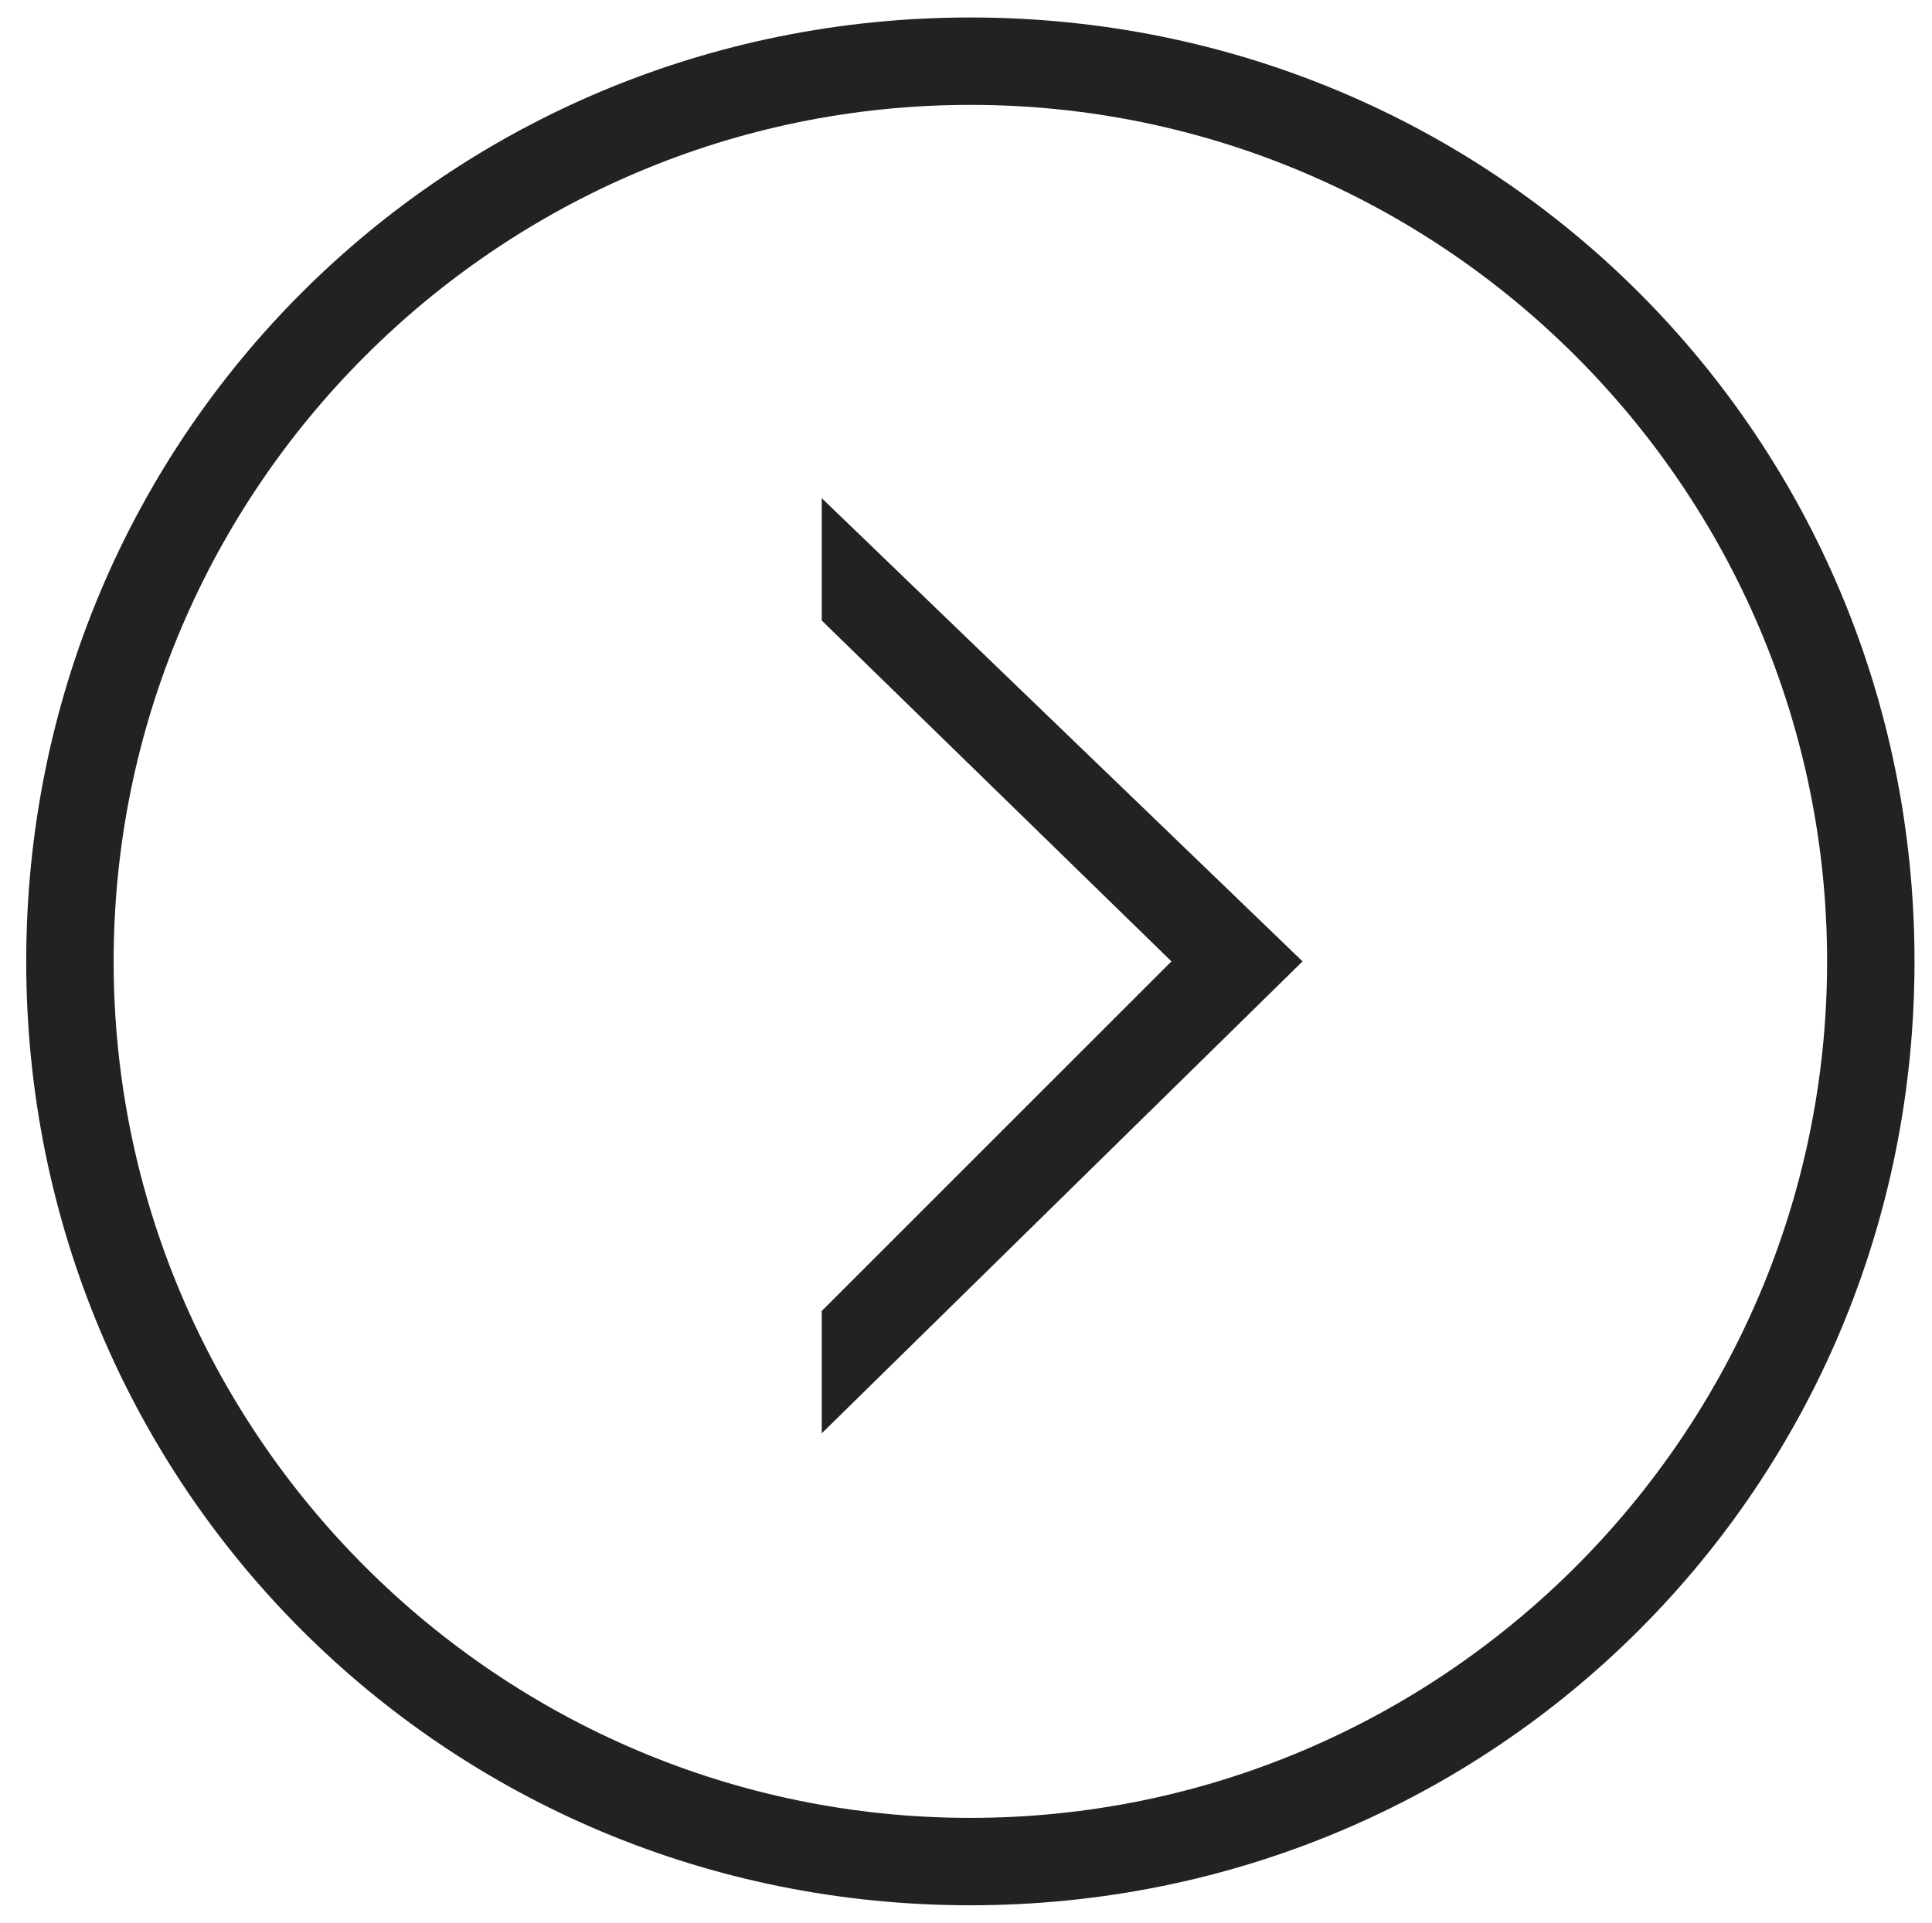<svg enable-background="new 0 0 22.1 22" viewBox="0 0 22.1 22" xmlns="http://www.w3.org/2000/svg"><g fill="#212221"><path d="m11.1 1.2c5.4 0 9.8 4.4 9.8 9.8s-4.4 9.8-9.8 9.8-9.8-4.4-9.8-9.8 4.4-9.8 9.8-9.8m0-1c-6 0-10.8 4.8-10.8 10.8s4.8 10.8 10.8 10.8 10.8-4.8 10.8-10.8-4.8-10.8-10.8-10.8z"/><path d="m9.4 5.7v1.4l4 3.9-4 4v1.4l5.5-5.4z"/></g></svg>
